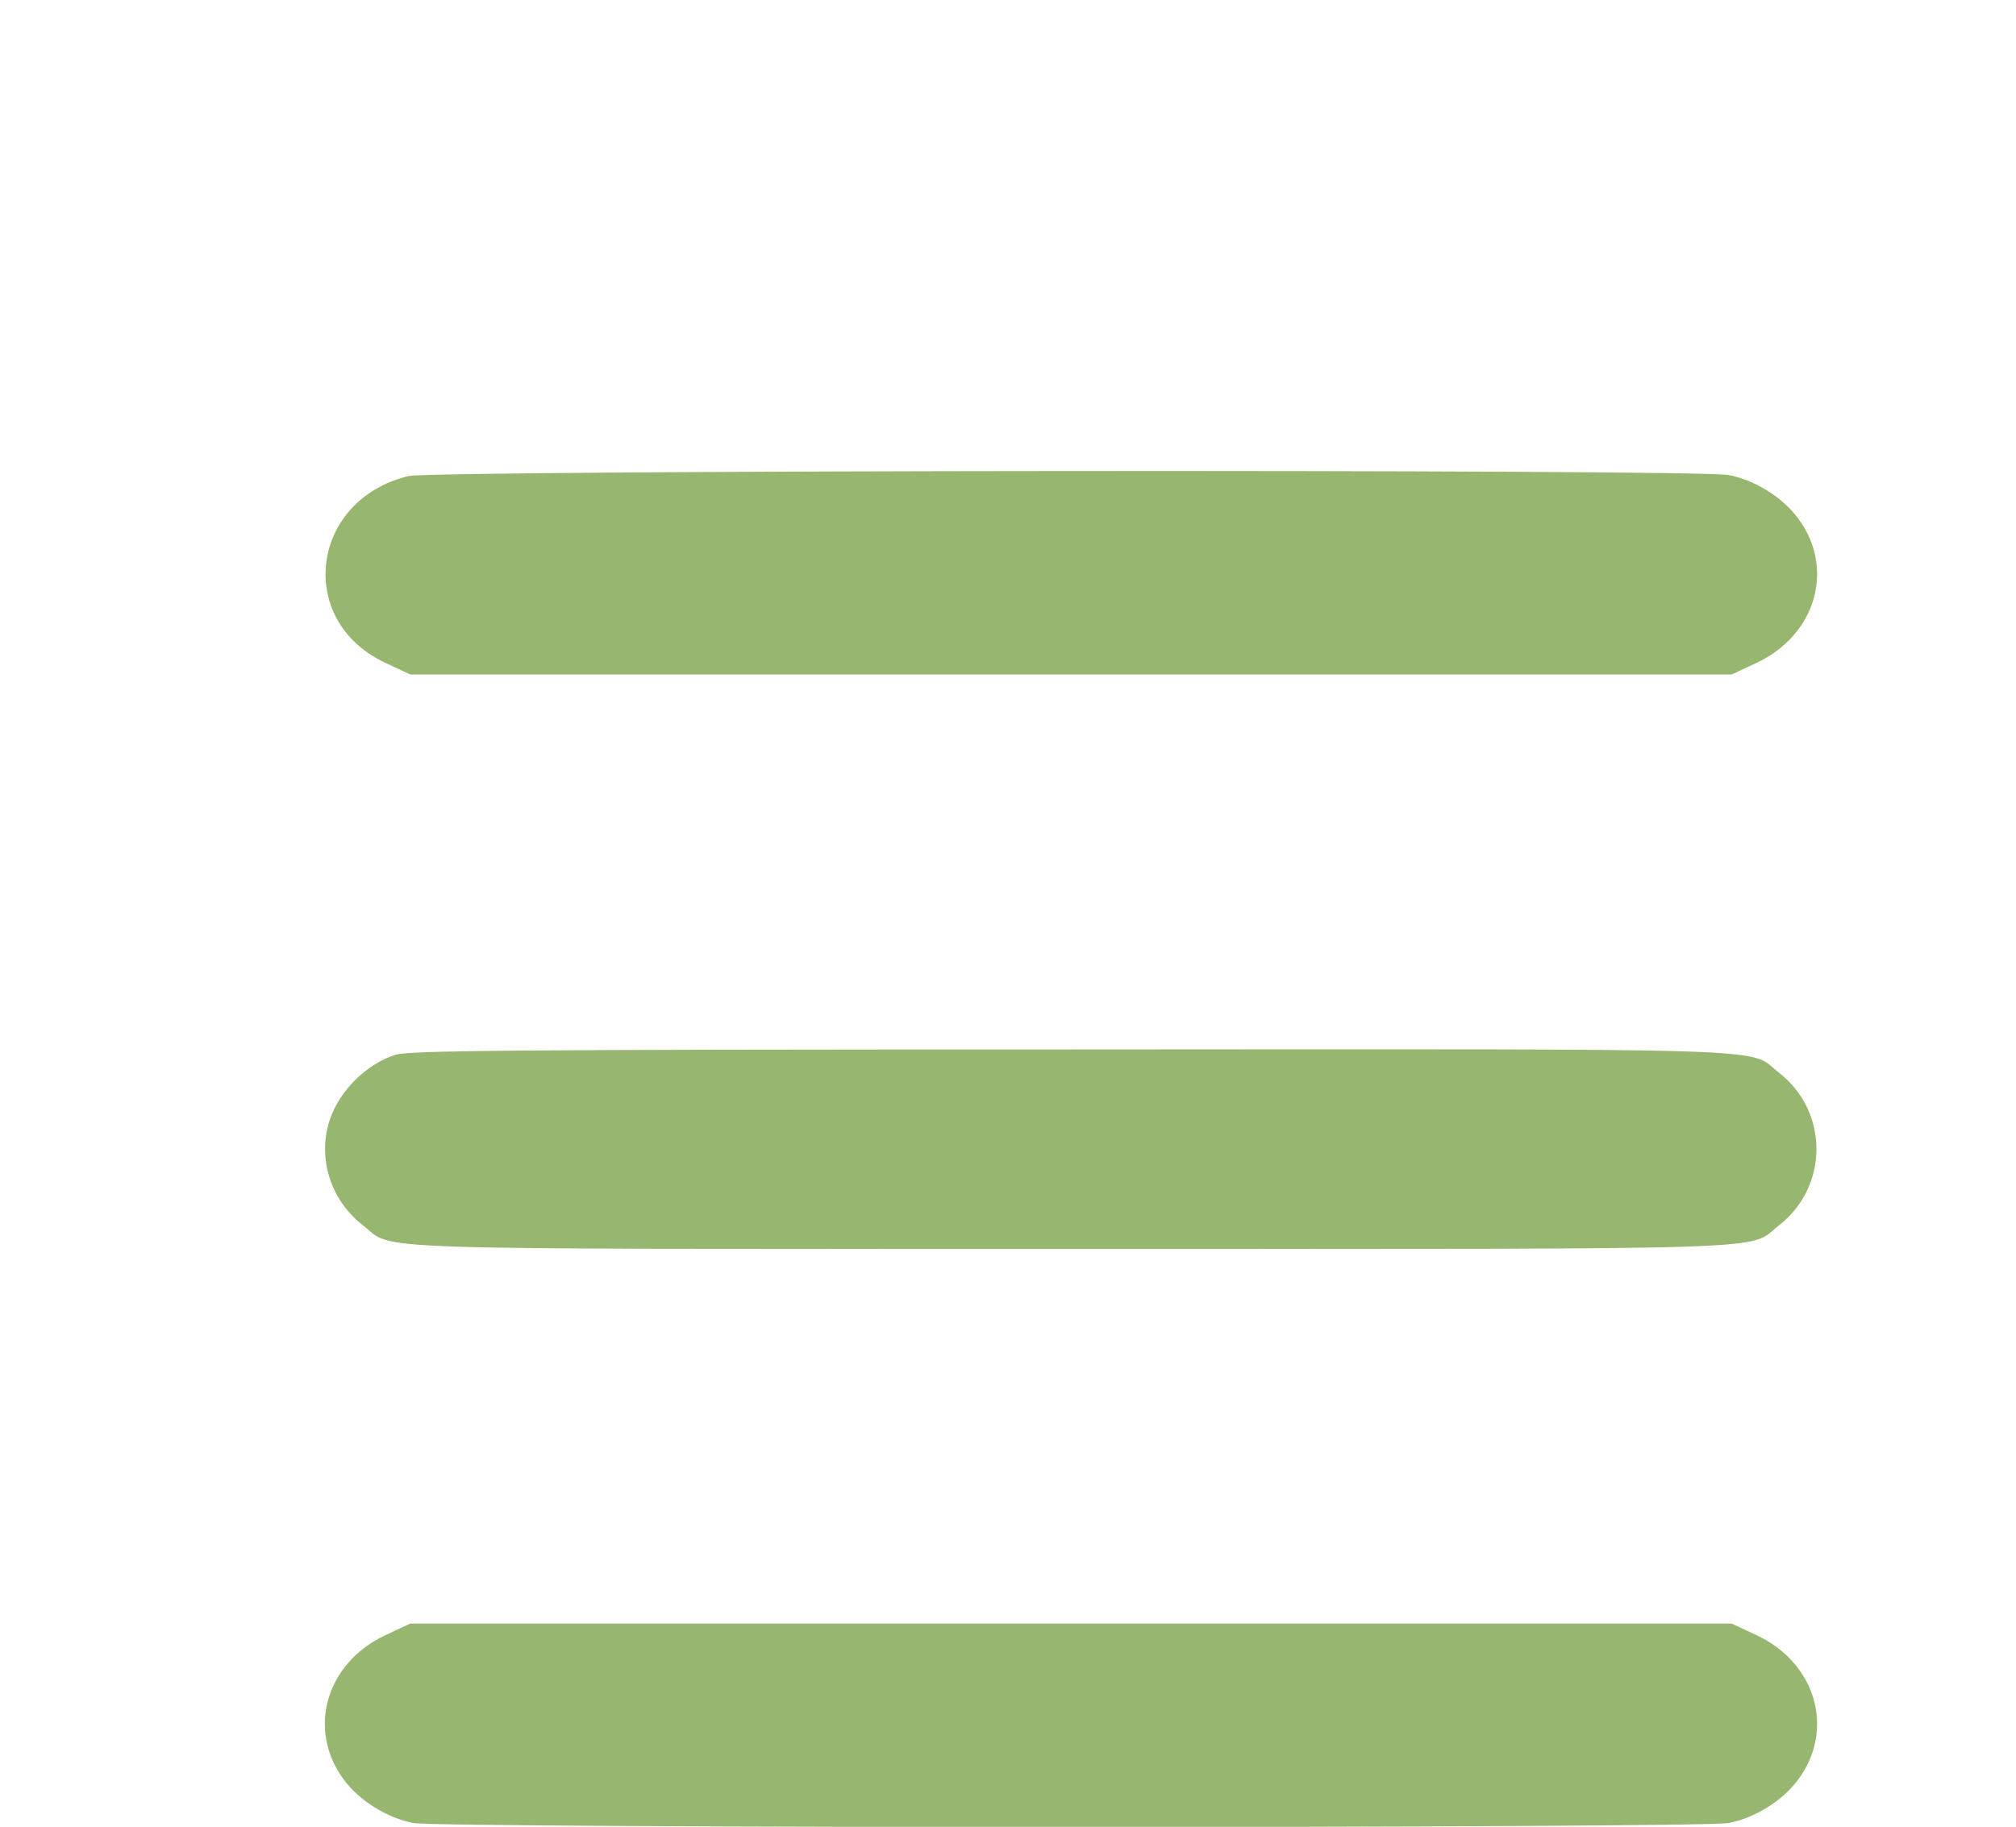 <svg width="587" height="532" viewBox="0 0 587 532" fill="none" xmlns="http://www.w3.org/2000/svg">
<g clip-path="url(#clip0_1_3)">
<path d="M118.885 138.647C90.338 145.609 85.981 180.729 112.121 192.99L119.458 196.419H311.838H504.218L511.556 192.99C528.753 184.885 534.371 165.559 523.594 151.012C519.123 144.882 510.983 139.79 503.301 138.335C494.129 136.569 126.223 136.881 118.885 138.647Z" fill="#97B770"/>
<path d="M115.102 307.183C108.223 309.365 101.459 315.184 97.904 321.834C91.484 333.575 94.809 348.434 105.701 356.85C115.102 364.228 100.083 363.708 311.838 363.708C523.594 363.708 508.575 364.228 517.976 356.85C532.537 345.524 532.537 323.704 517.976 312.378C508.575 305.001 523.709 305.521 311.38 305.624C146.515 305.624 119.114 305.936 115.102 307.183Z" fill="#97B770"/>
<path d="M112.121 476.239C94.924 484.343 89.306 503.67 100.083 518.217C104.554 524.347 112.694 529.439 120.376 530.893C128.63 532.452 495.047 532.452 503.301 530.893C510.983 529.439 519.123 524.347 523.594 518.217C534.371 503.67 528.753 484.343 511.556 476.239L504.219 472.81H311.838H119.458L112.121 476.239Z" fill="#97B770"/>
</g>
<defs>
<clipPath id="clip0_1_3">
<rect width="587" height="532" fill="white"/>
</clipPath>
</defs>
</svg>
